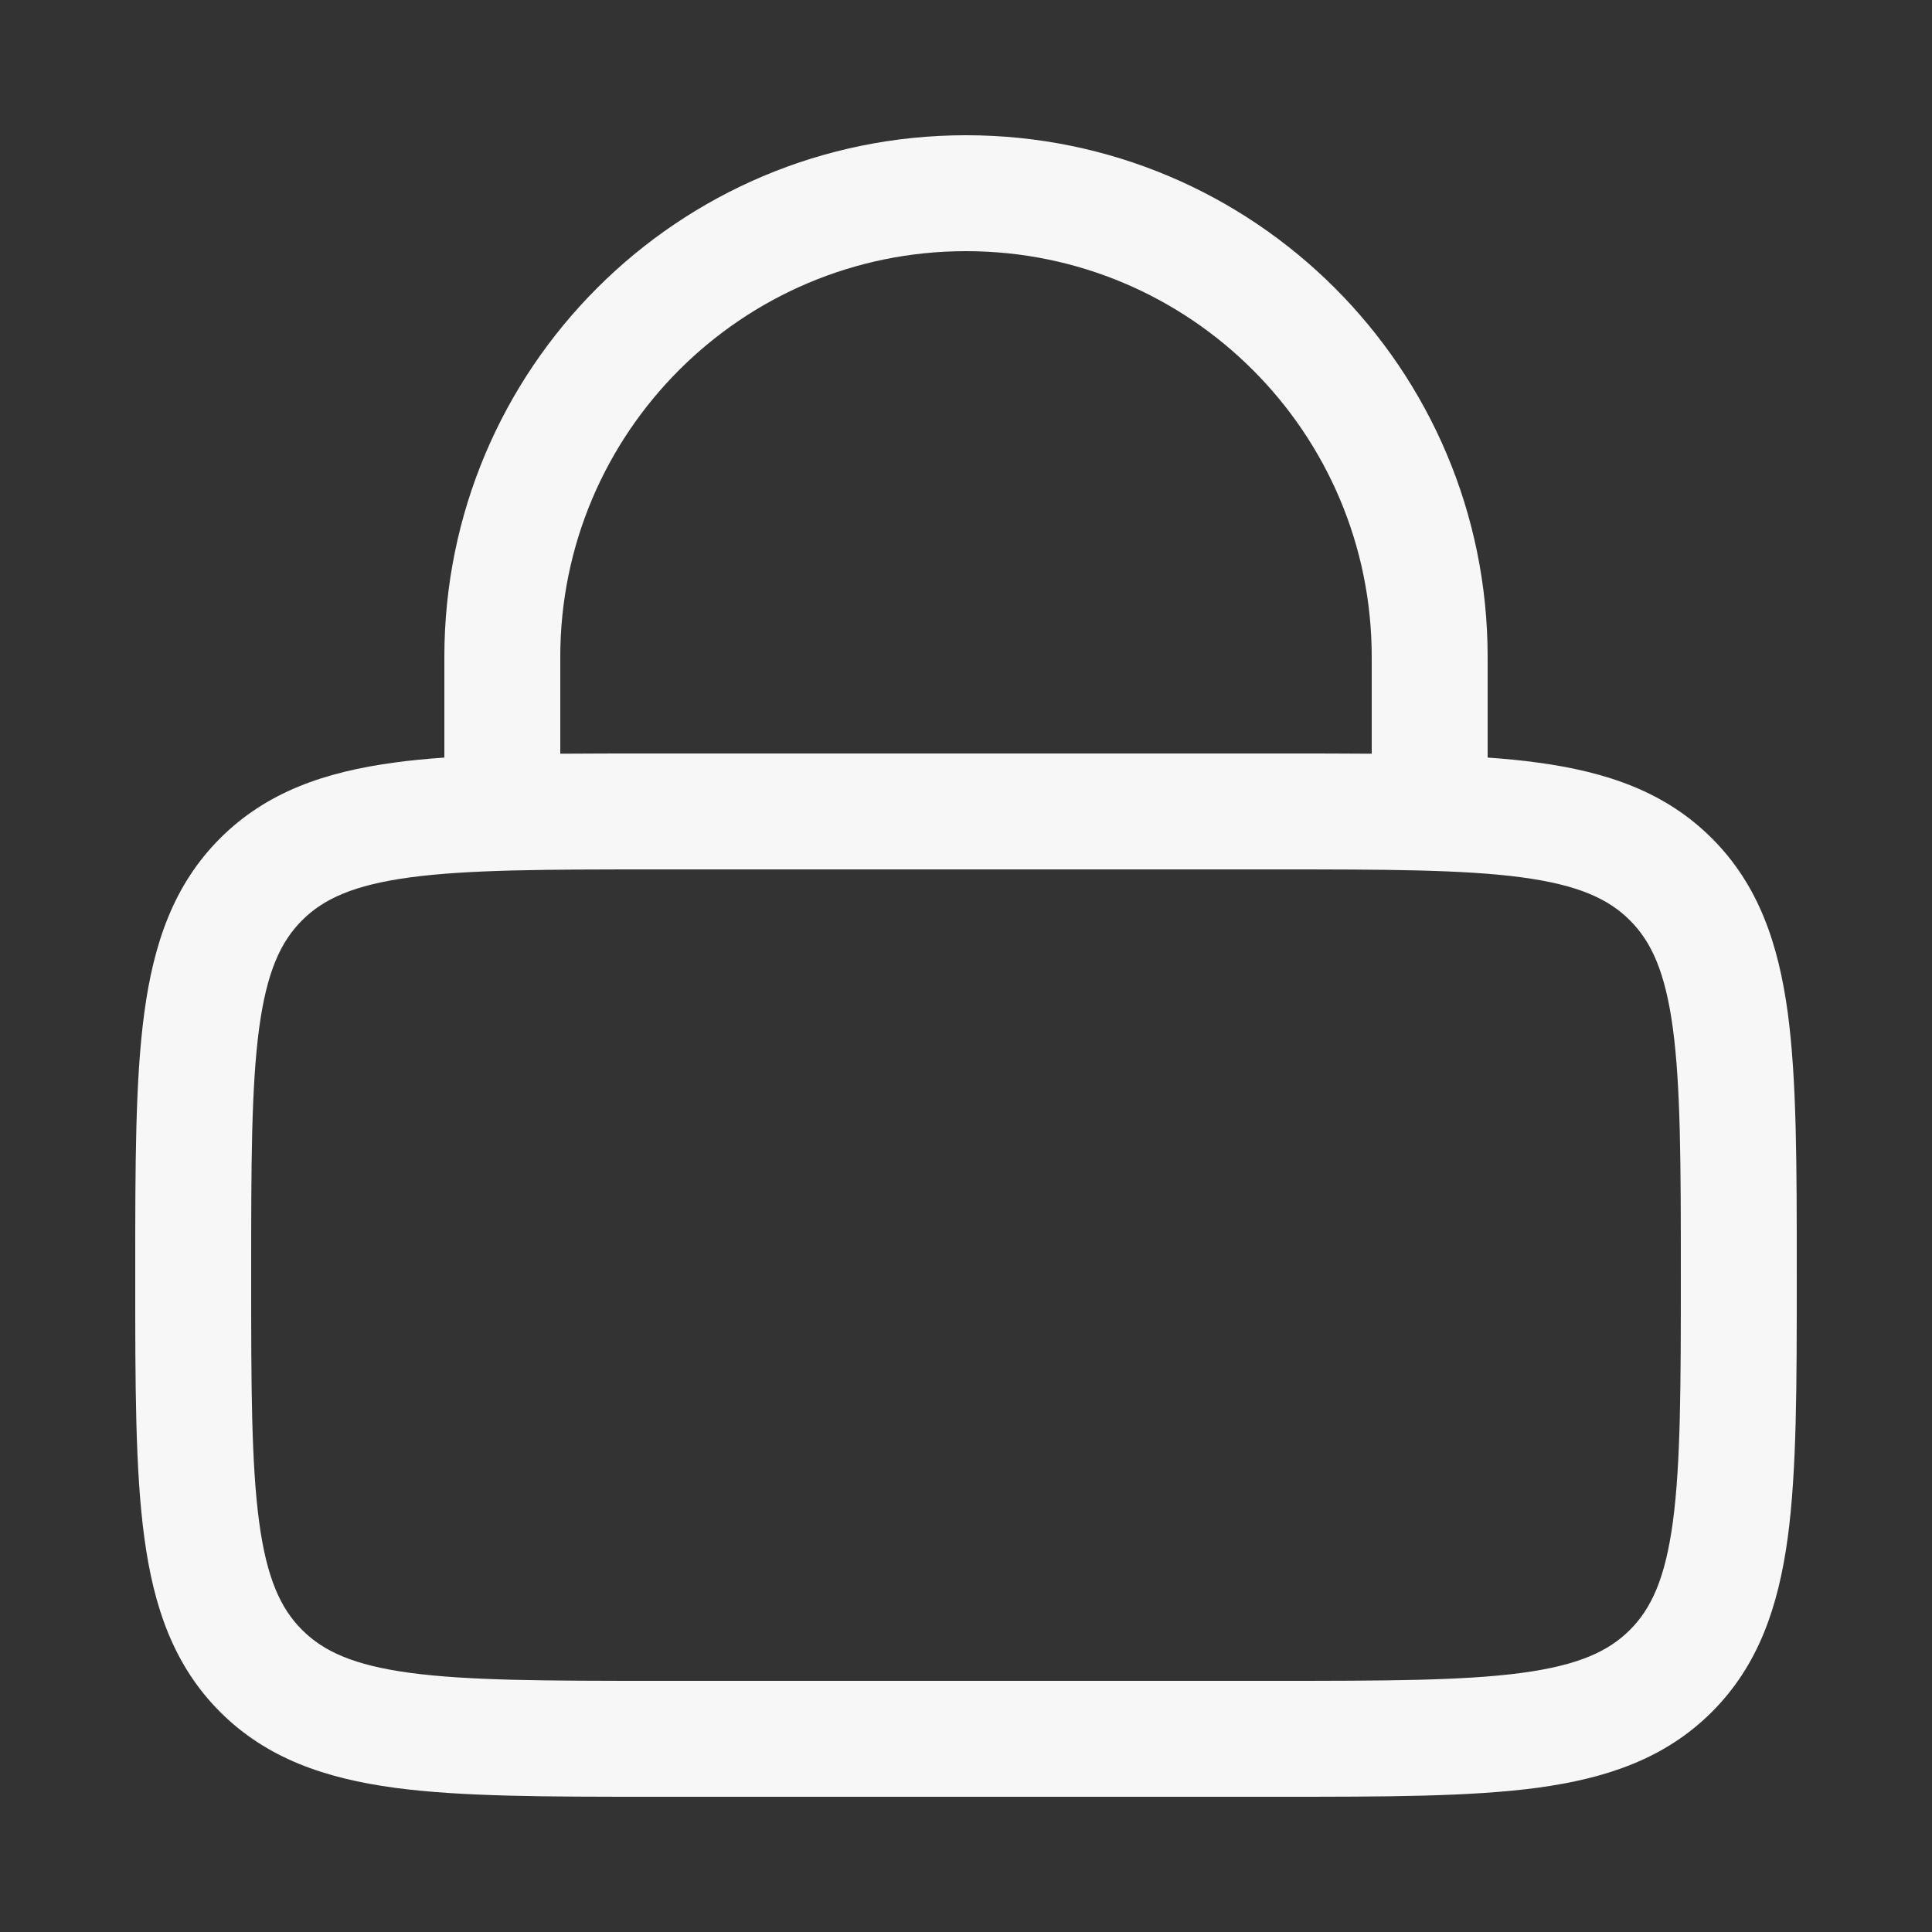 <svg
            xmlns="http://www.w3.org/2000/svg"
            width="25"
            height="25"
            viewBox="0 0 25 25"
            fill="none"
          >
            <rect x="0" y="0" width="25" height="25" fill="#333333" stroke="none"/>
            <path
              fill-rule="evenodd"
              clip-rule="evenodd"
              d="M5.75 9.803V8.5C5.75 4.772 8.772 1.75 12.5 1.75C16.228 1.75 19.25 4.772 19.25 8.5V9.803C19.477 9.819 19.691 9.839 19.892 9.867C20.792 9.988 21.55 10.246 22.152 10.848C22.754 11.45 23.012 12.208 23.134 13.108C23.25 13.975 23.25 15.078 23.25 16.445V16.555C23.25 17.922 23.25 19.025 23.134 19.892C23.012 20.792 22.754 21.55 22.152 22.152C21.55 22.754 20.792 23.012 19.892 23.134C19.025 23.25 17.922 23.25 16.555 23.25H8.445C7.078 23.25 5.975 23.25 5.108 23.134C4.208 23.012 3.45 22.754 2.848 22.152C2.246 21.55 1.988 20.792 1.867 19.892C1.75 19.025 1.75 17.922 1.75 16.555V16.445C1.75 15.078 1.75 13.975 1.867 13.108C1.988 12.208 2.246 11.45 2.848 10.848C3.45 10.246 4.208 9.988 5.108 9.867C5.309 9.839 5.523 9.819 5.75 9.803ZM7.25 8.5C7.25 5.601 9.601 3.25 12.5 3.25C15.399 3.25 17.75 5.601 17.75 8.5V9.753C17.377 9.75 16.978 9.75 16.555 9.75H8.445C8.022 9.75 7.624 9.75 7.25 9.753V8.5ZM3.909 11.909C4.186 11.632 4.574 11.452 5.308 11.353C6.063 11.252 7.065 11.25 8.5 11.25H16.5C17.935 11.25 18.936 11.252 19.692 11.353C20.426 11.452 20.814 11.632 21.091 11.909C21.368 12.186 21.548 12.574 21.647 13.308C21.748 14.063 21.75 15.065 21.75 16.5C21.75 17.935 21.748 18.936 21.647 19.692C21.548 20.426 21.368 20.814 21.091 21.091C20.814 21.368 20.426 21.548 19.692 21.647C18.936 21.748 17.935 21.75 16.5 21.75H8.5C7.065 21.75 6.063 21.748 5.308 21.647C4.574 21.548 4.186 21.368 3.909 21.091C3.632 20.814 3.452 20.426 3.353 19.692C3.252 18.936 3.25 17.935 3.25 16.5C3.25 15.065 3.252 14.063 3.353 13.308C3.452 12.574 3.632 12.186 3.909 11.909Z"
              fill="#F7F7F7"
            />
          </svg>